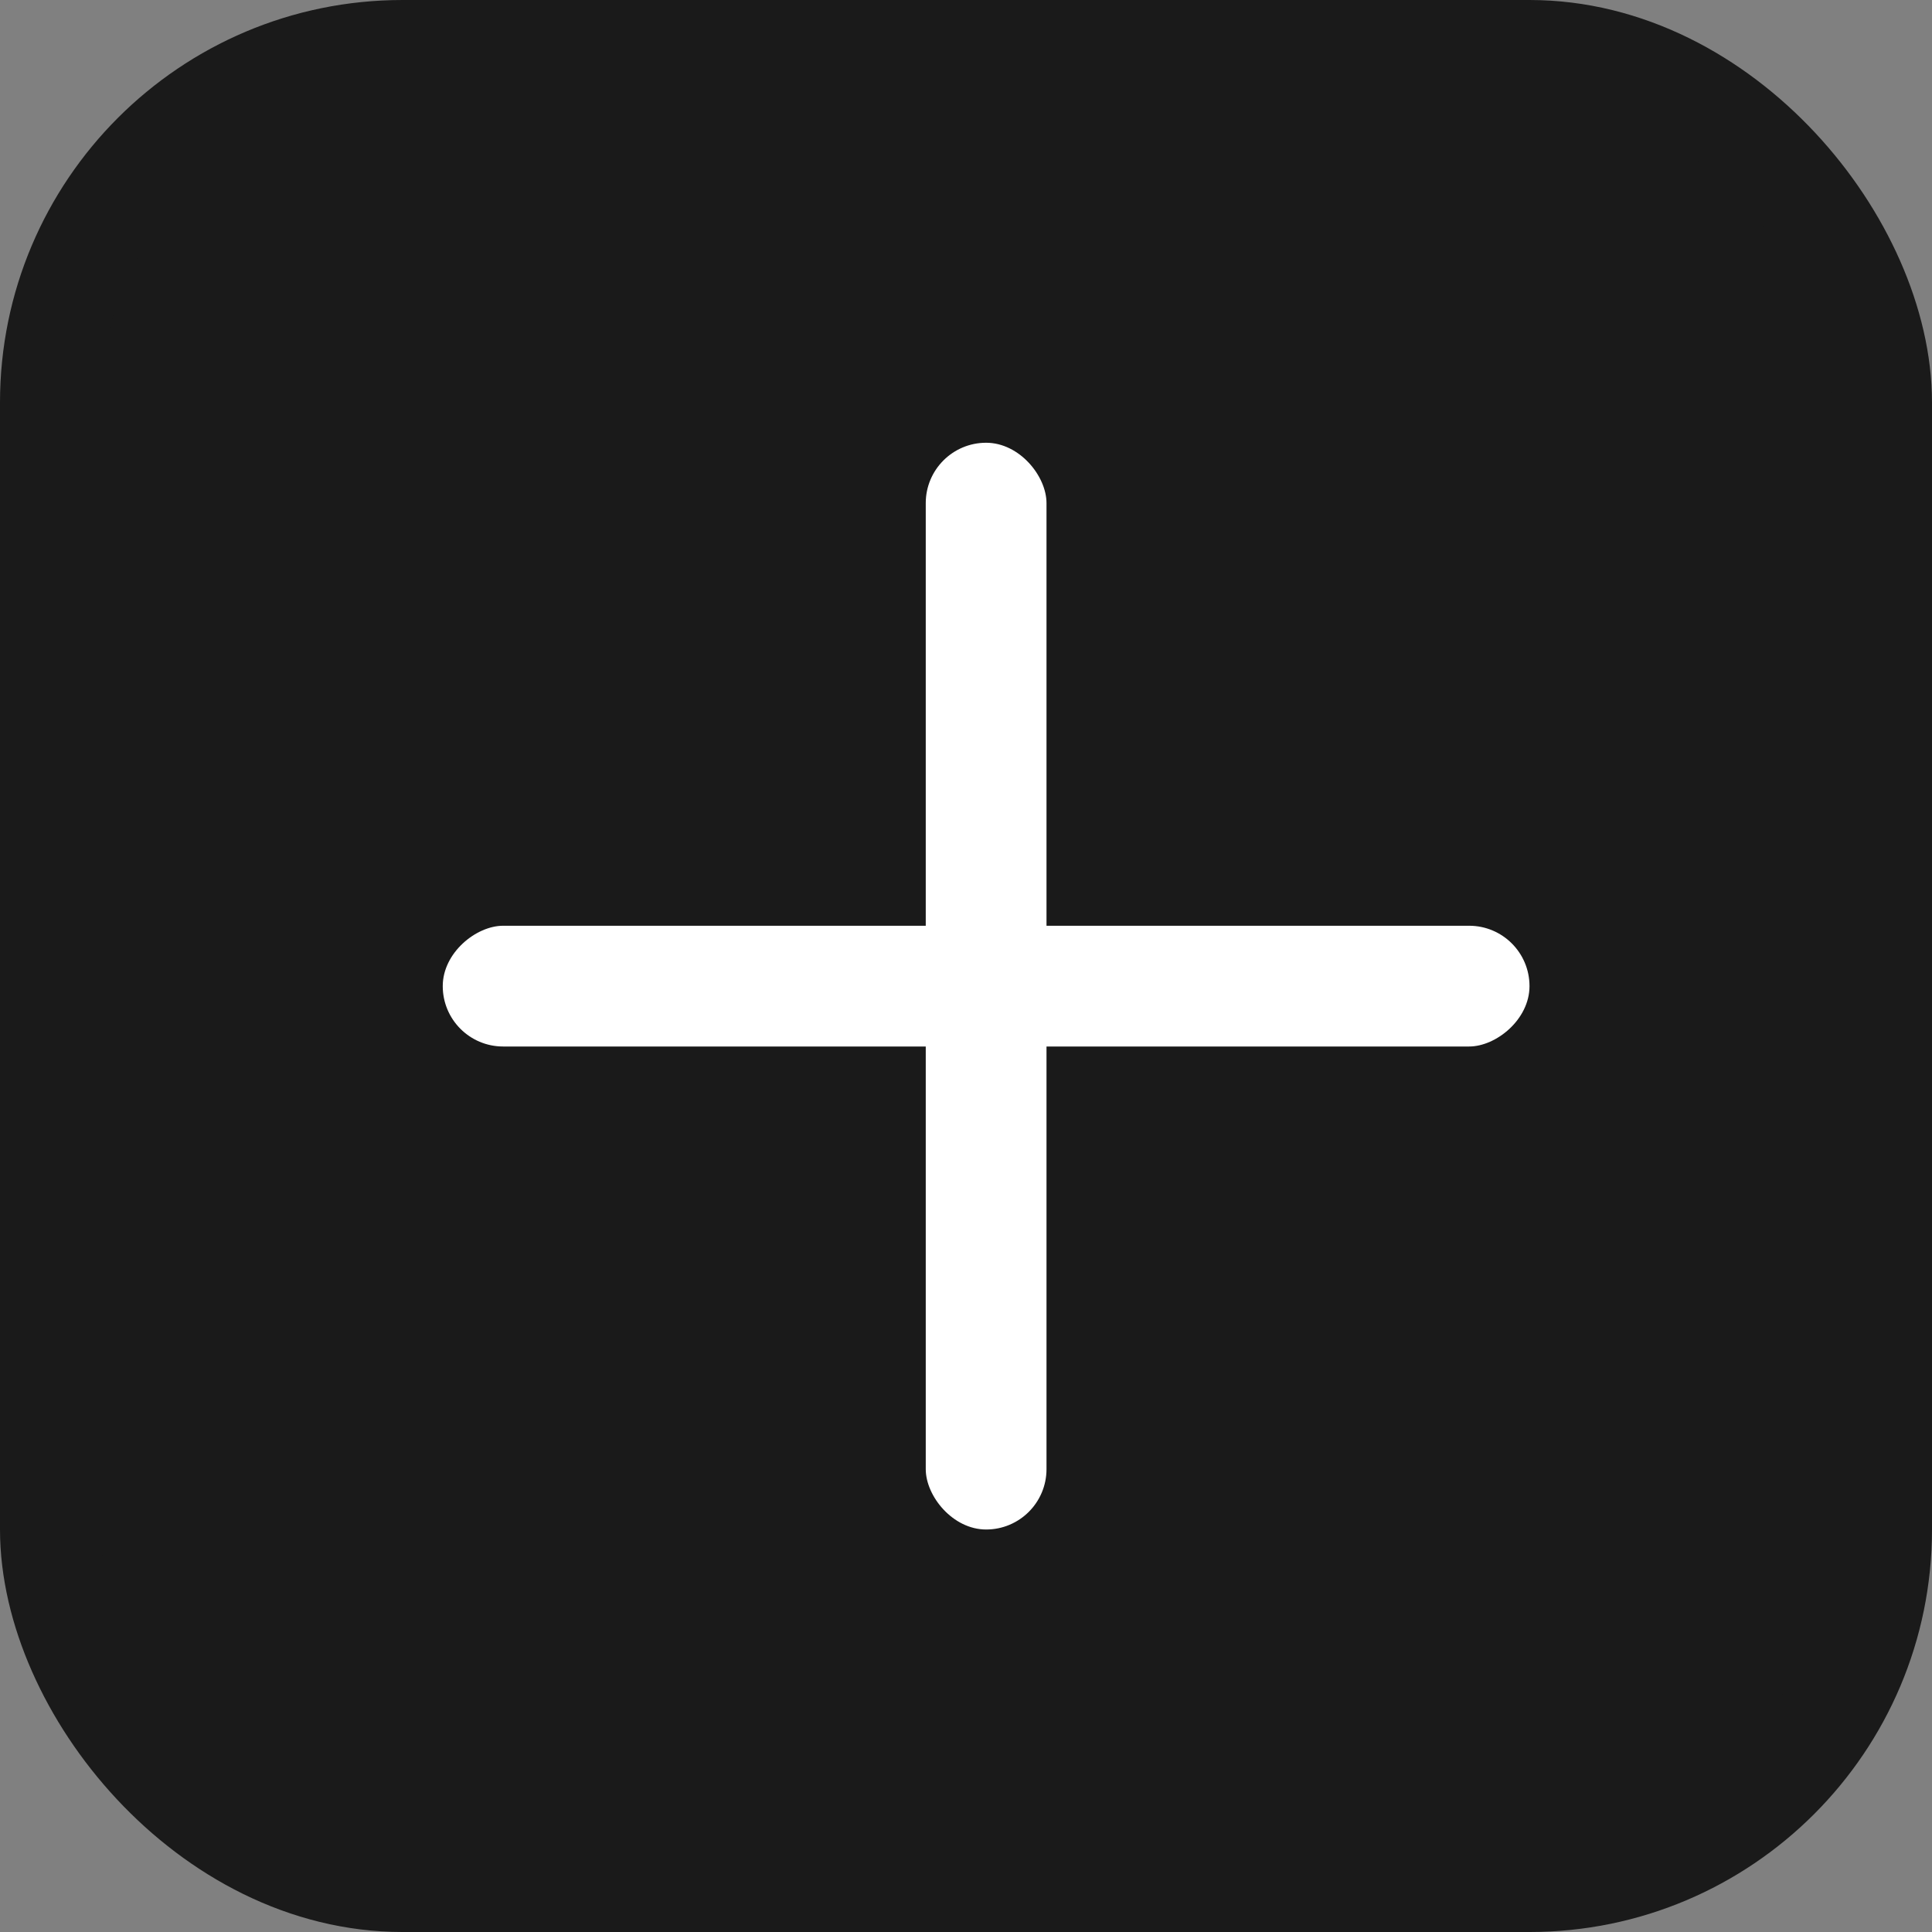 <svg width="48" height="48" viewBox="0 0 48 48" fill="none" xmlns="http://www.w3.org/2000/svg">
<rect x="0" y="0" width="48" height="48" fill="#808080" stroke="none"/>
<rect x="1.25" y="1.25" width="45.5" height="45.5" rx="8.75" fill="#1A1A1A" stroke="#1A1A1A" stroke-width="2.5"/>
<rect x="23" y="11" width="3" height="27" rx="1.5" fill="white"/>
<rect x="11" y="26" width="3" height="27" rx="1.5" transform="rotate(-90 11 26)" fill="white"/>
</svg>
